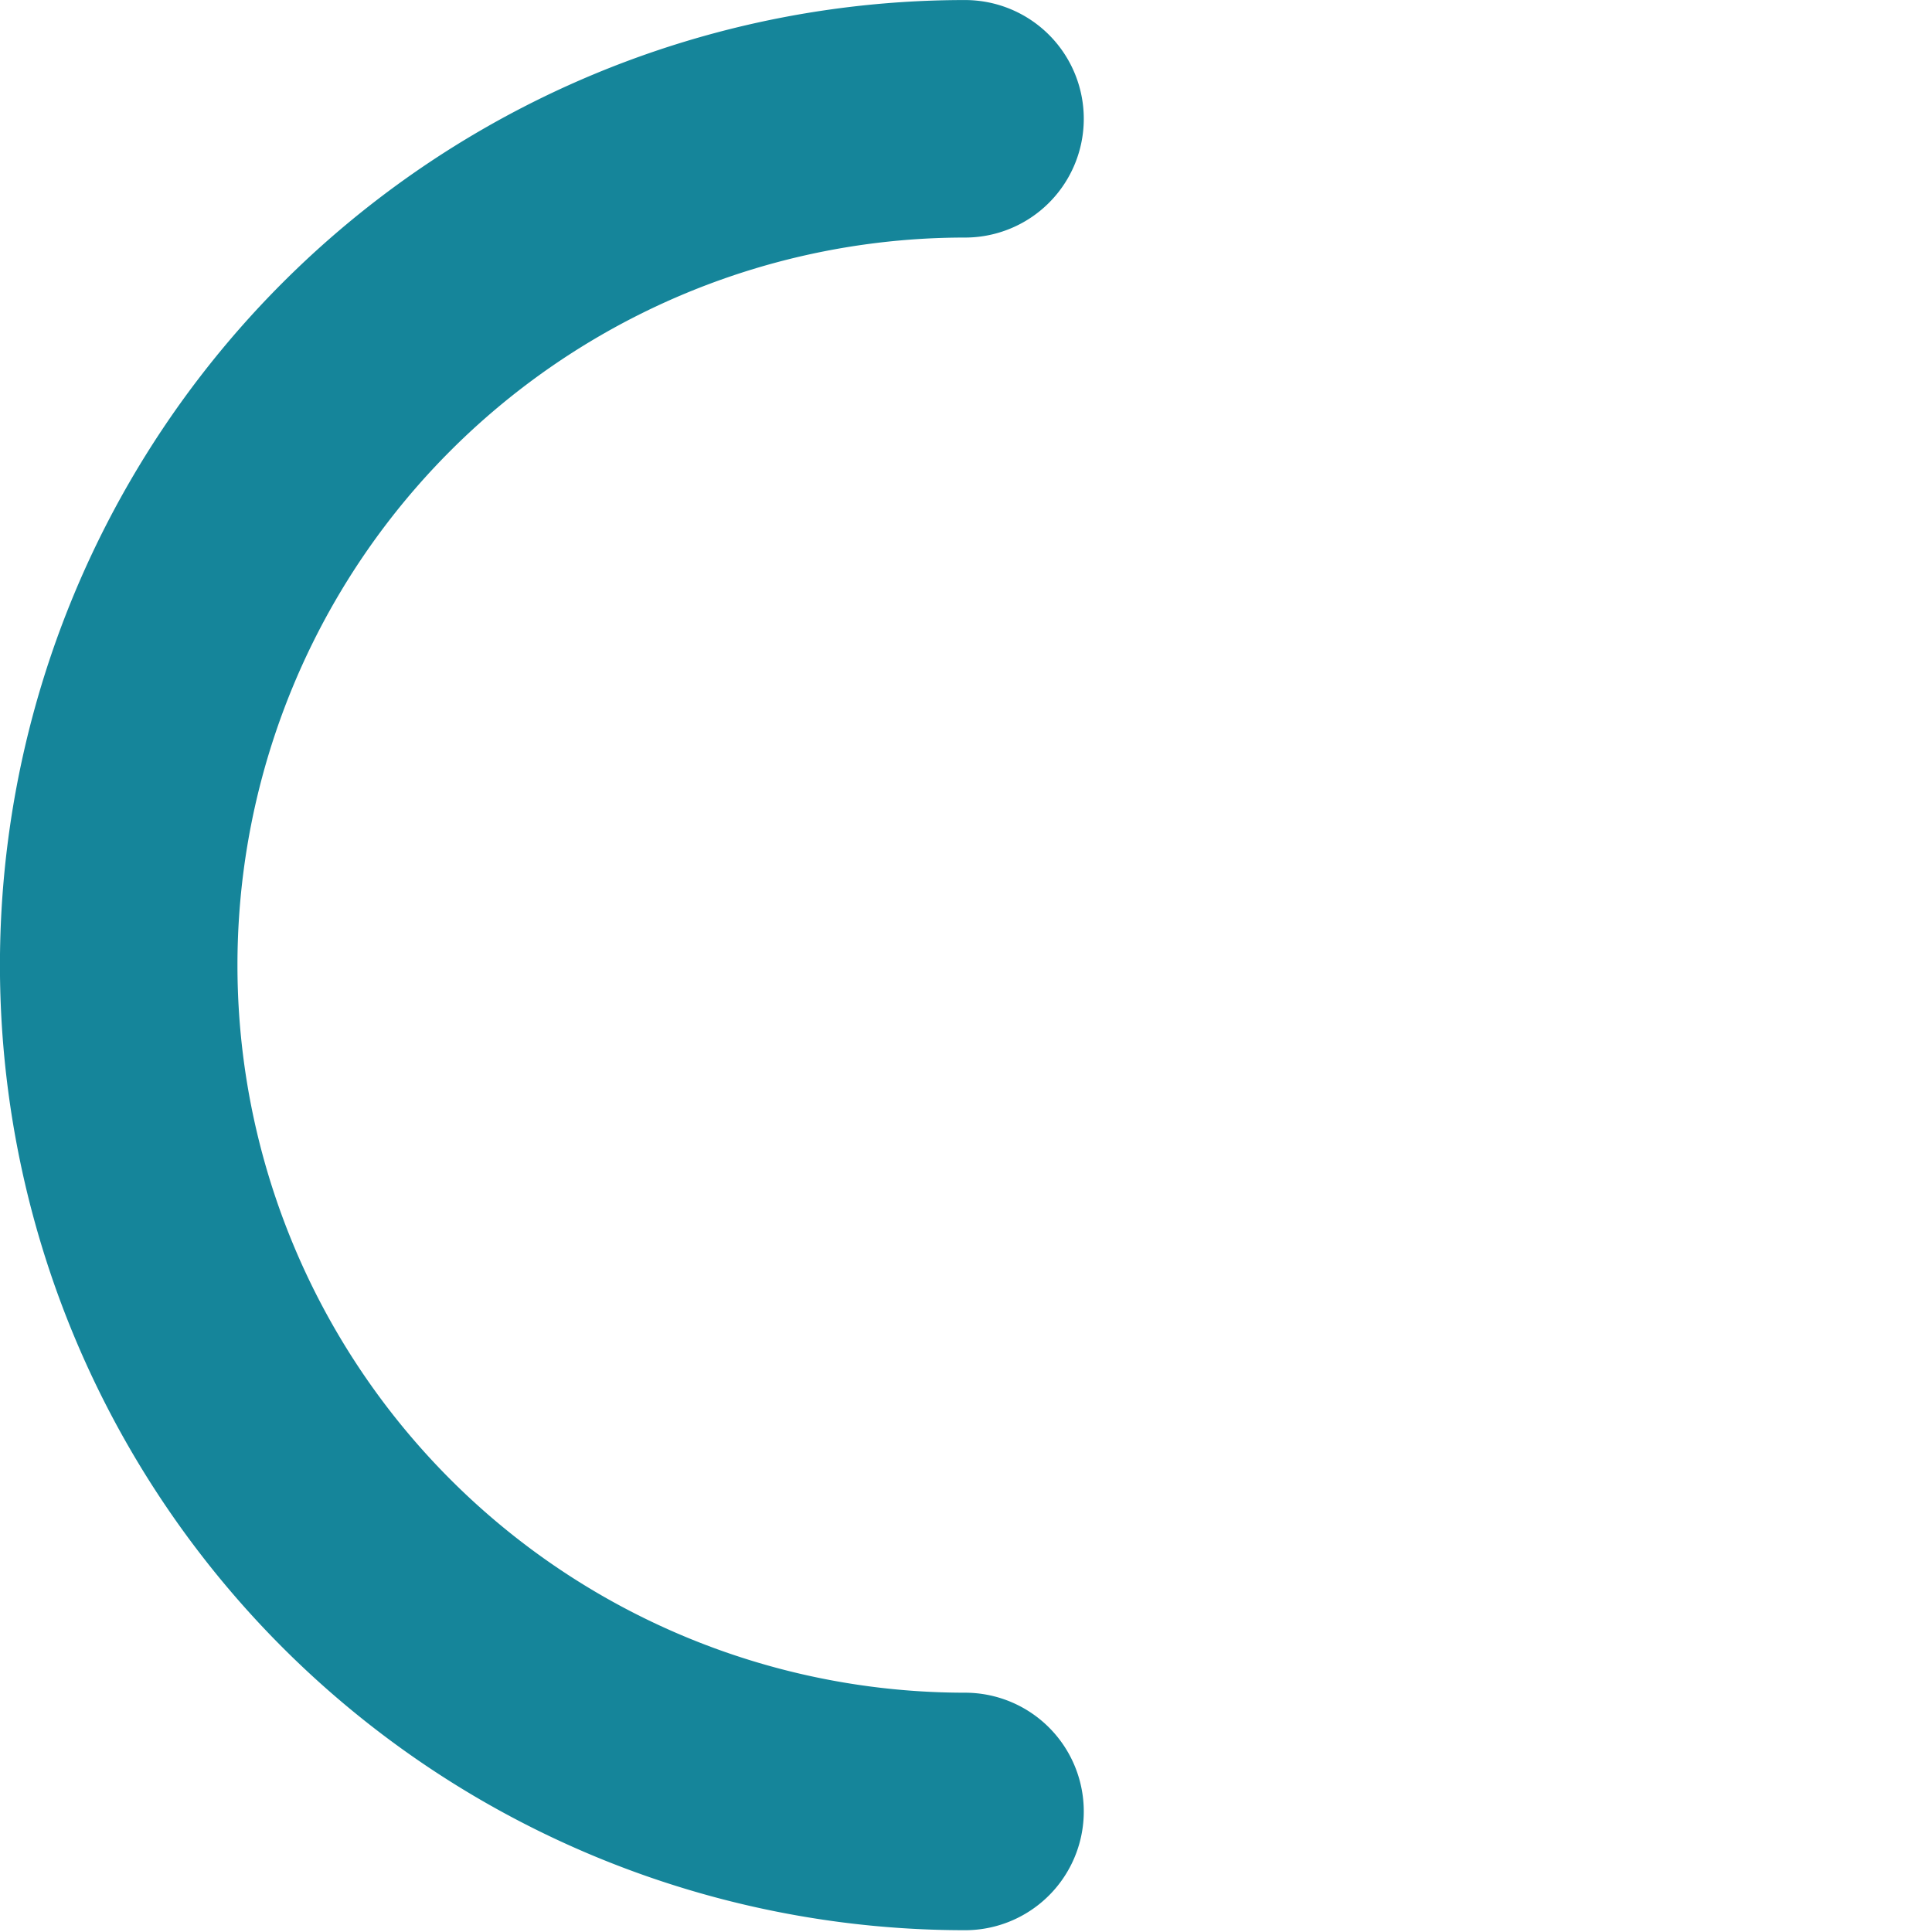 <?xml version="1.0" encoding="UTF-8" standalone="no"?>
<!-- Created with Inkscape (http://www.inkscape.org/) -->

<svg
   width="45.244mm"
   height="45.244mm"
   viewBox="0 0 45.244 45.244"
   version="1.1"
   id="svg1"
   xmlns="http://www.w3.org/2000/svg"
   xmlns:svg="http://www.w3.org/2000/svg">
  <defs
     id="defs1" />
  <g
     id="layer1">
    <path
       style="fill:none;stroke:#15859a;stroke-width:5.562;stroke-linecap:round;stroke-linejoin:round;stroke-dasharray:none;stroke-dashoffset:35.169;stroke-opacity:1"
       id="path1"
       d="m -2.782,-22.599 a 19.819,19.819 0 0 1 -9.91,17.164 19.819,19.819 0 0 1 -19.819,-4e-7 19.819,19.819 0 0 1 -9.91,-17.164"
       transform="matrix(0,-1,-1,0,0,0)" />
  </g>
</svg>
